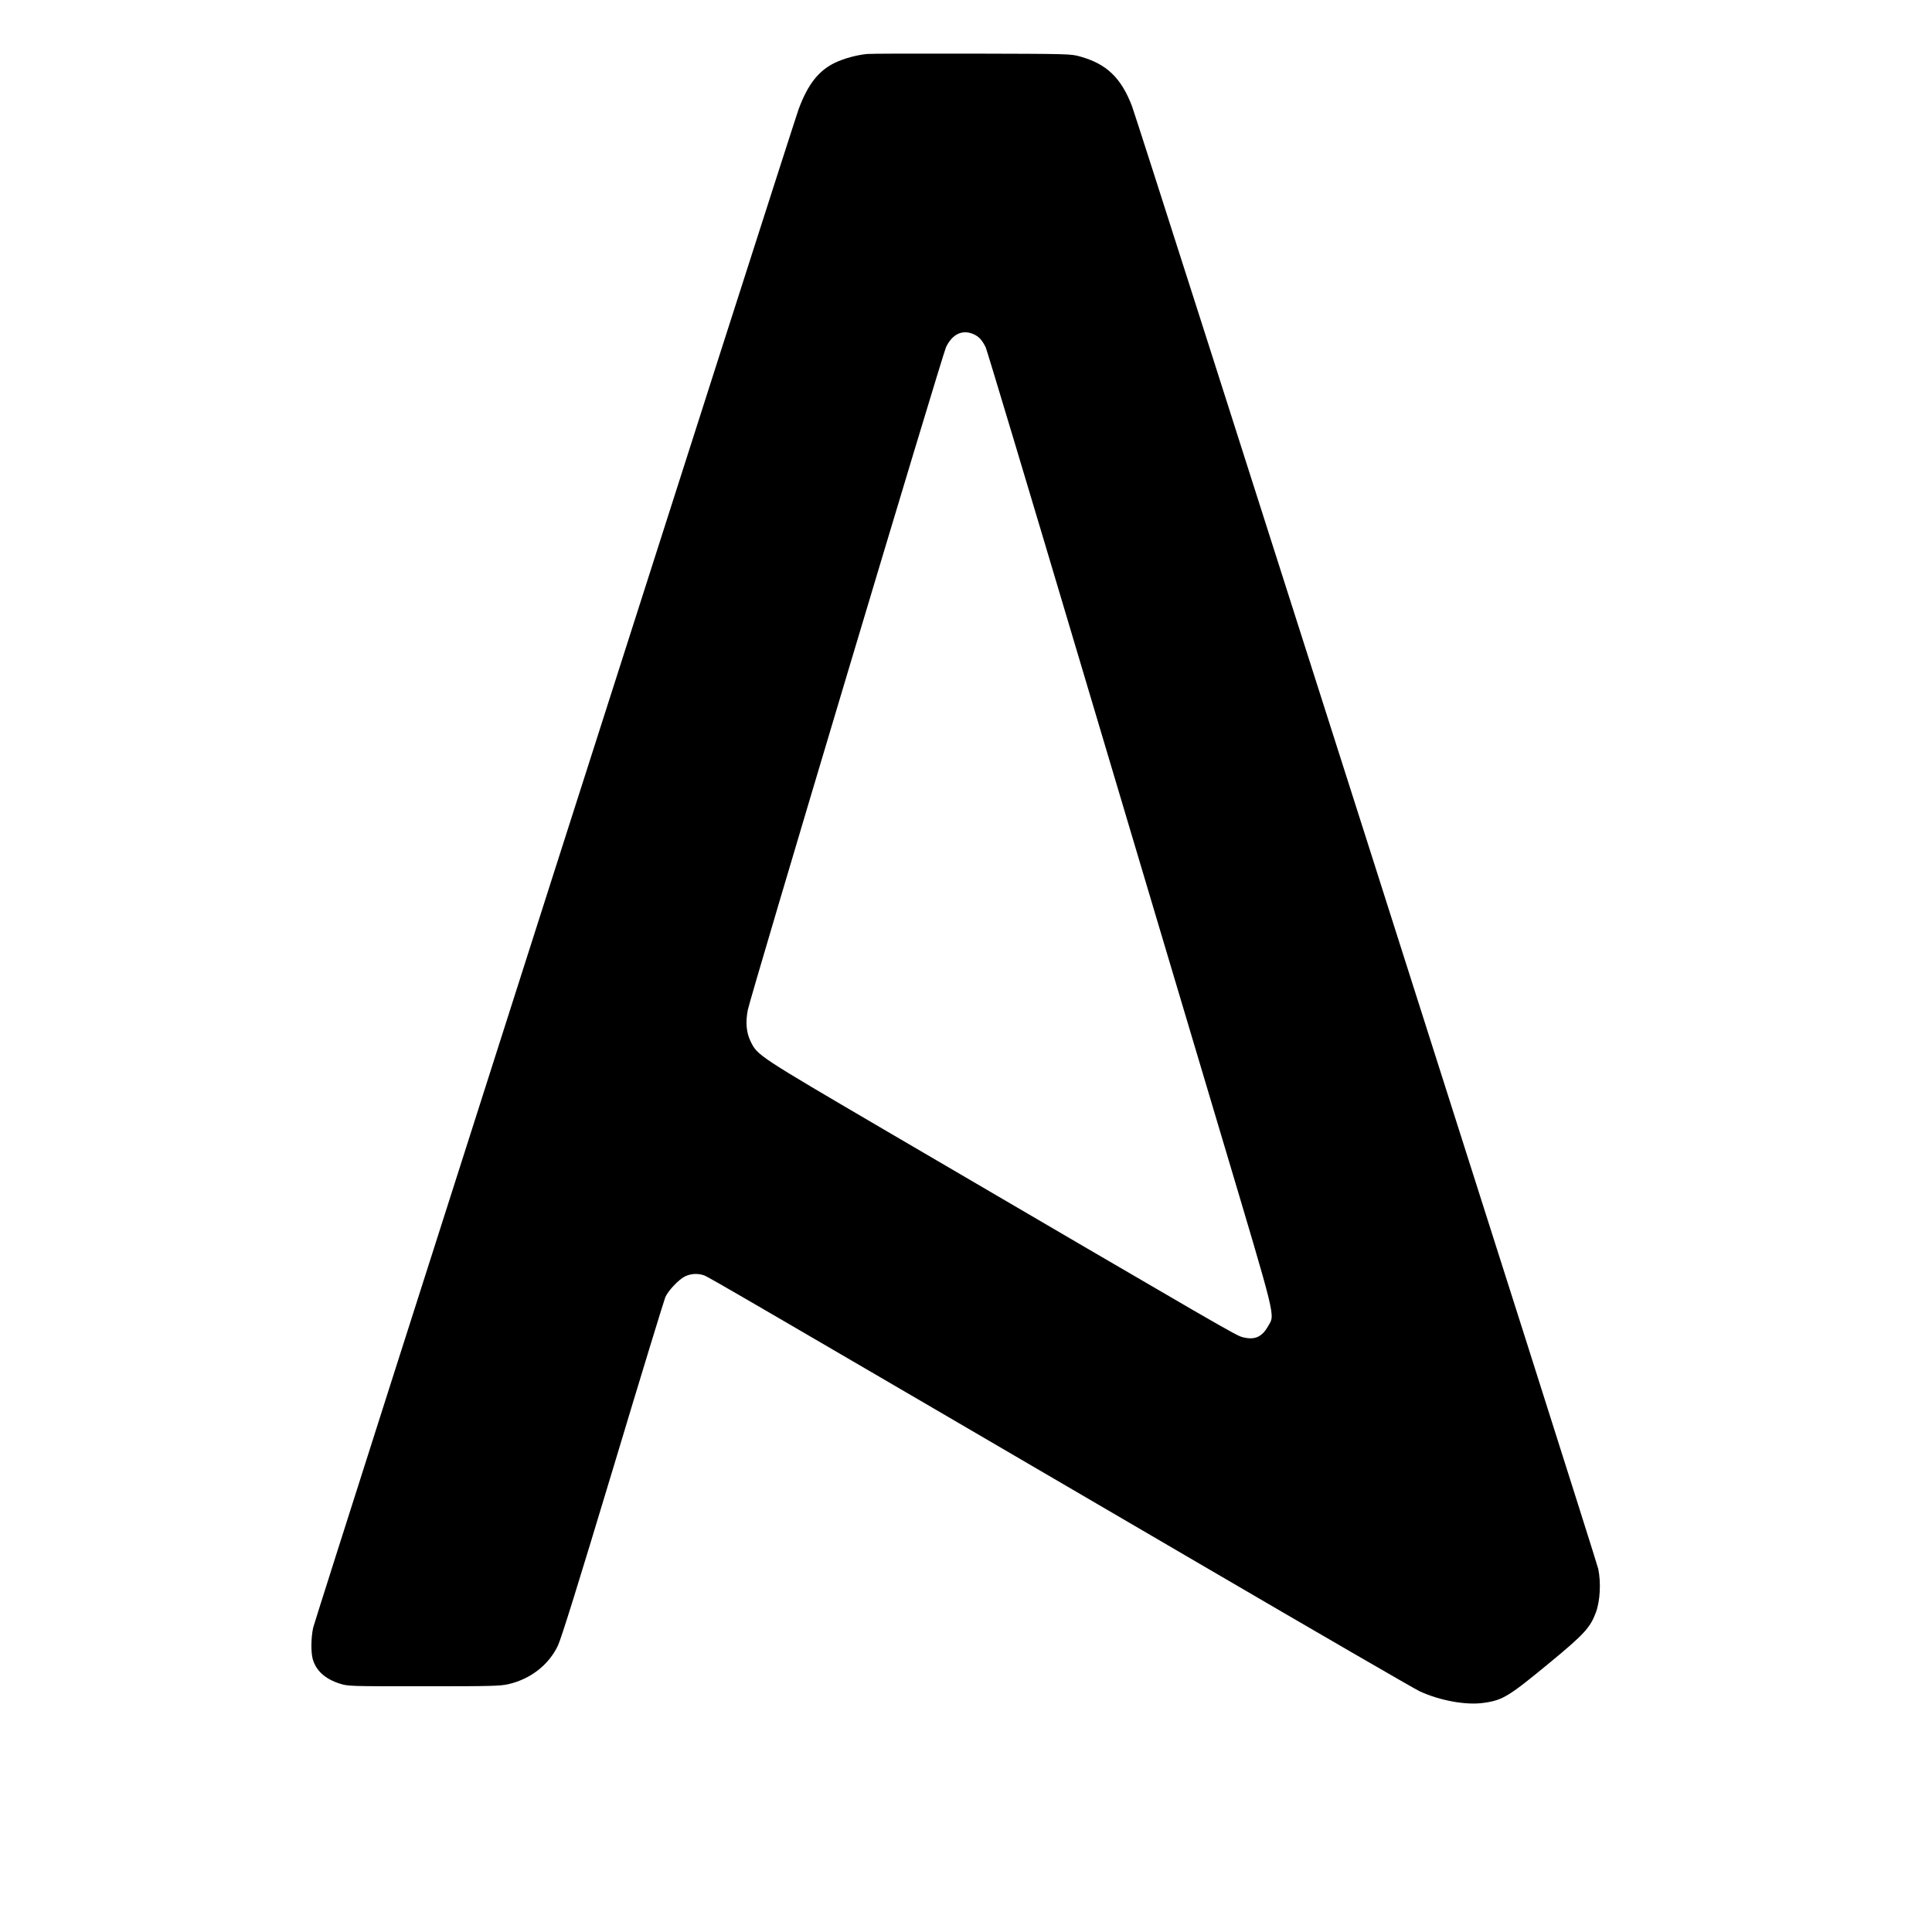 <?xml version="1.0" standalone="no"?>
<!DOCTYPE svg PUBLIC "-//W3C//DTD SVG 20010904//EN"
 "http://www.w3.org/TR/2001/REC-SVG-20010904/DTD/svg10.dtd">
<svg version="1.0" xmlns="http://www.w3.org/2000/svg"
 width="1600pt" height="1600pt" viewBox="0 0 1600 1600"
 preserveAspectRatio="xMidYMid meet">
<g transform="translate(0,1600) scale(0.1,-0.1)"
fill="#000000" stroke="none">
<path d="M7180 15553 c-89 -9 -192 -38 -266 -73 -134 -65 -223 -177 -299 -381
-49 -131 -4002 -12496 -4021 -12577 -18 -77 -20 -201 -5 -258 26 -98 102 -168
225 -207 70 -22 78 -22 696 -22 569 0 632 2 703 18 182 43 331 159 407 318 28
59 162 489 456 1464 228 759 424 1399 434 1423 25 55 111 146 164 172 48 23
106 26 157 8 33 -11 368 -206 4094 -2383 968 -566 1792 -1043 1831 -1061 168
-78 388 -118 534 -96 156 22 206 53 551 338 277 229 328 284 375 409 35 94 44
246 20 362 -15 76 -3808 11973 -3861 12113 -90 236 -211 351 -430 412 -79 22
-85 22 -905 24 -454 1 -841 0 -860 -3z m886 -2322 c41 -19 67 -47 97 -107 9
-18 361 -1190 782 -2605 422 -1416 951 -3193 1177 -3949 455 -1527 437 -1452
381 -1551 -52 -92 -112 -119 -212 -93 -57 15 -87 32 -2944 1704 -1077 631
-1074 629 -1131 746 -35 72 -43 156 -23 260 20 107 1611 5425 1642 5490 53
109 137 148 231 105z"/>
</g>
</svg>
